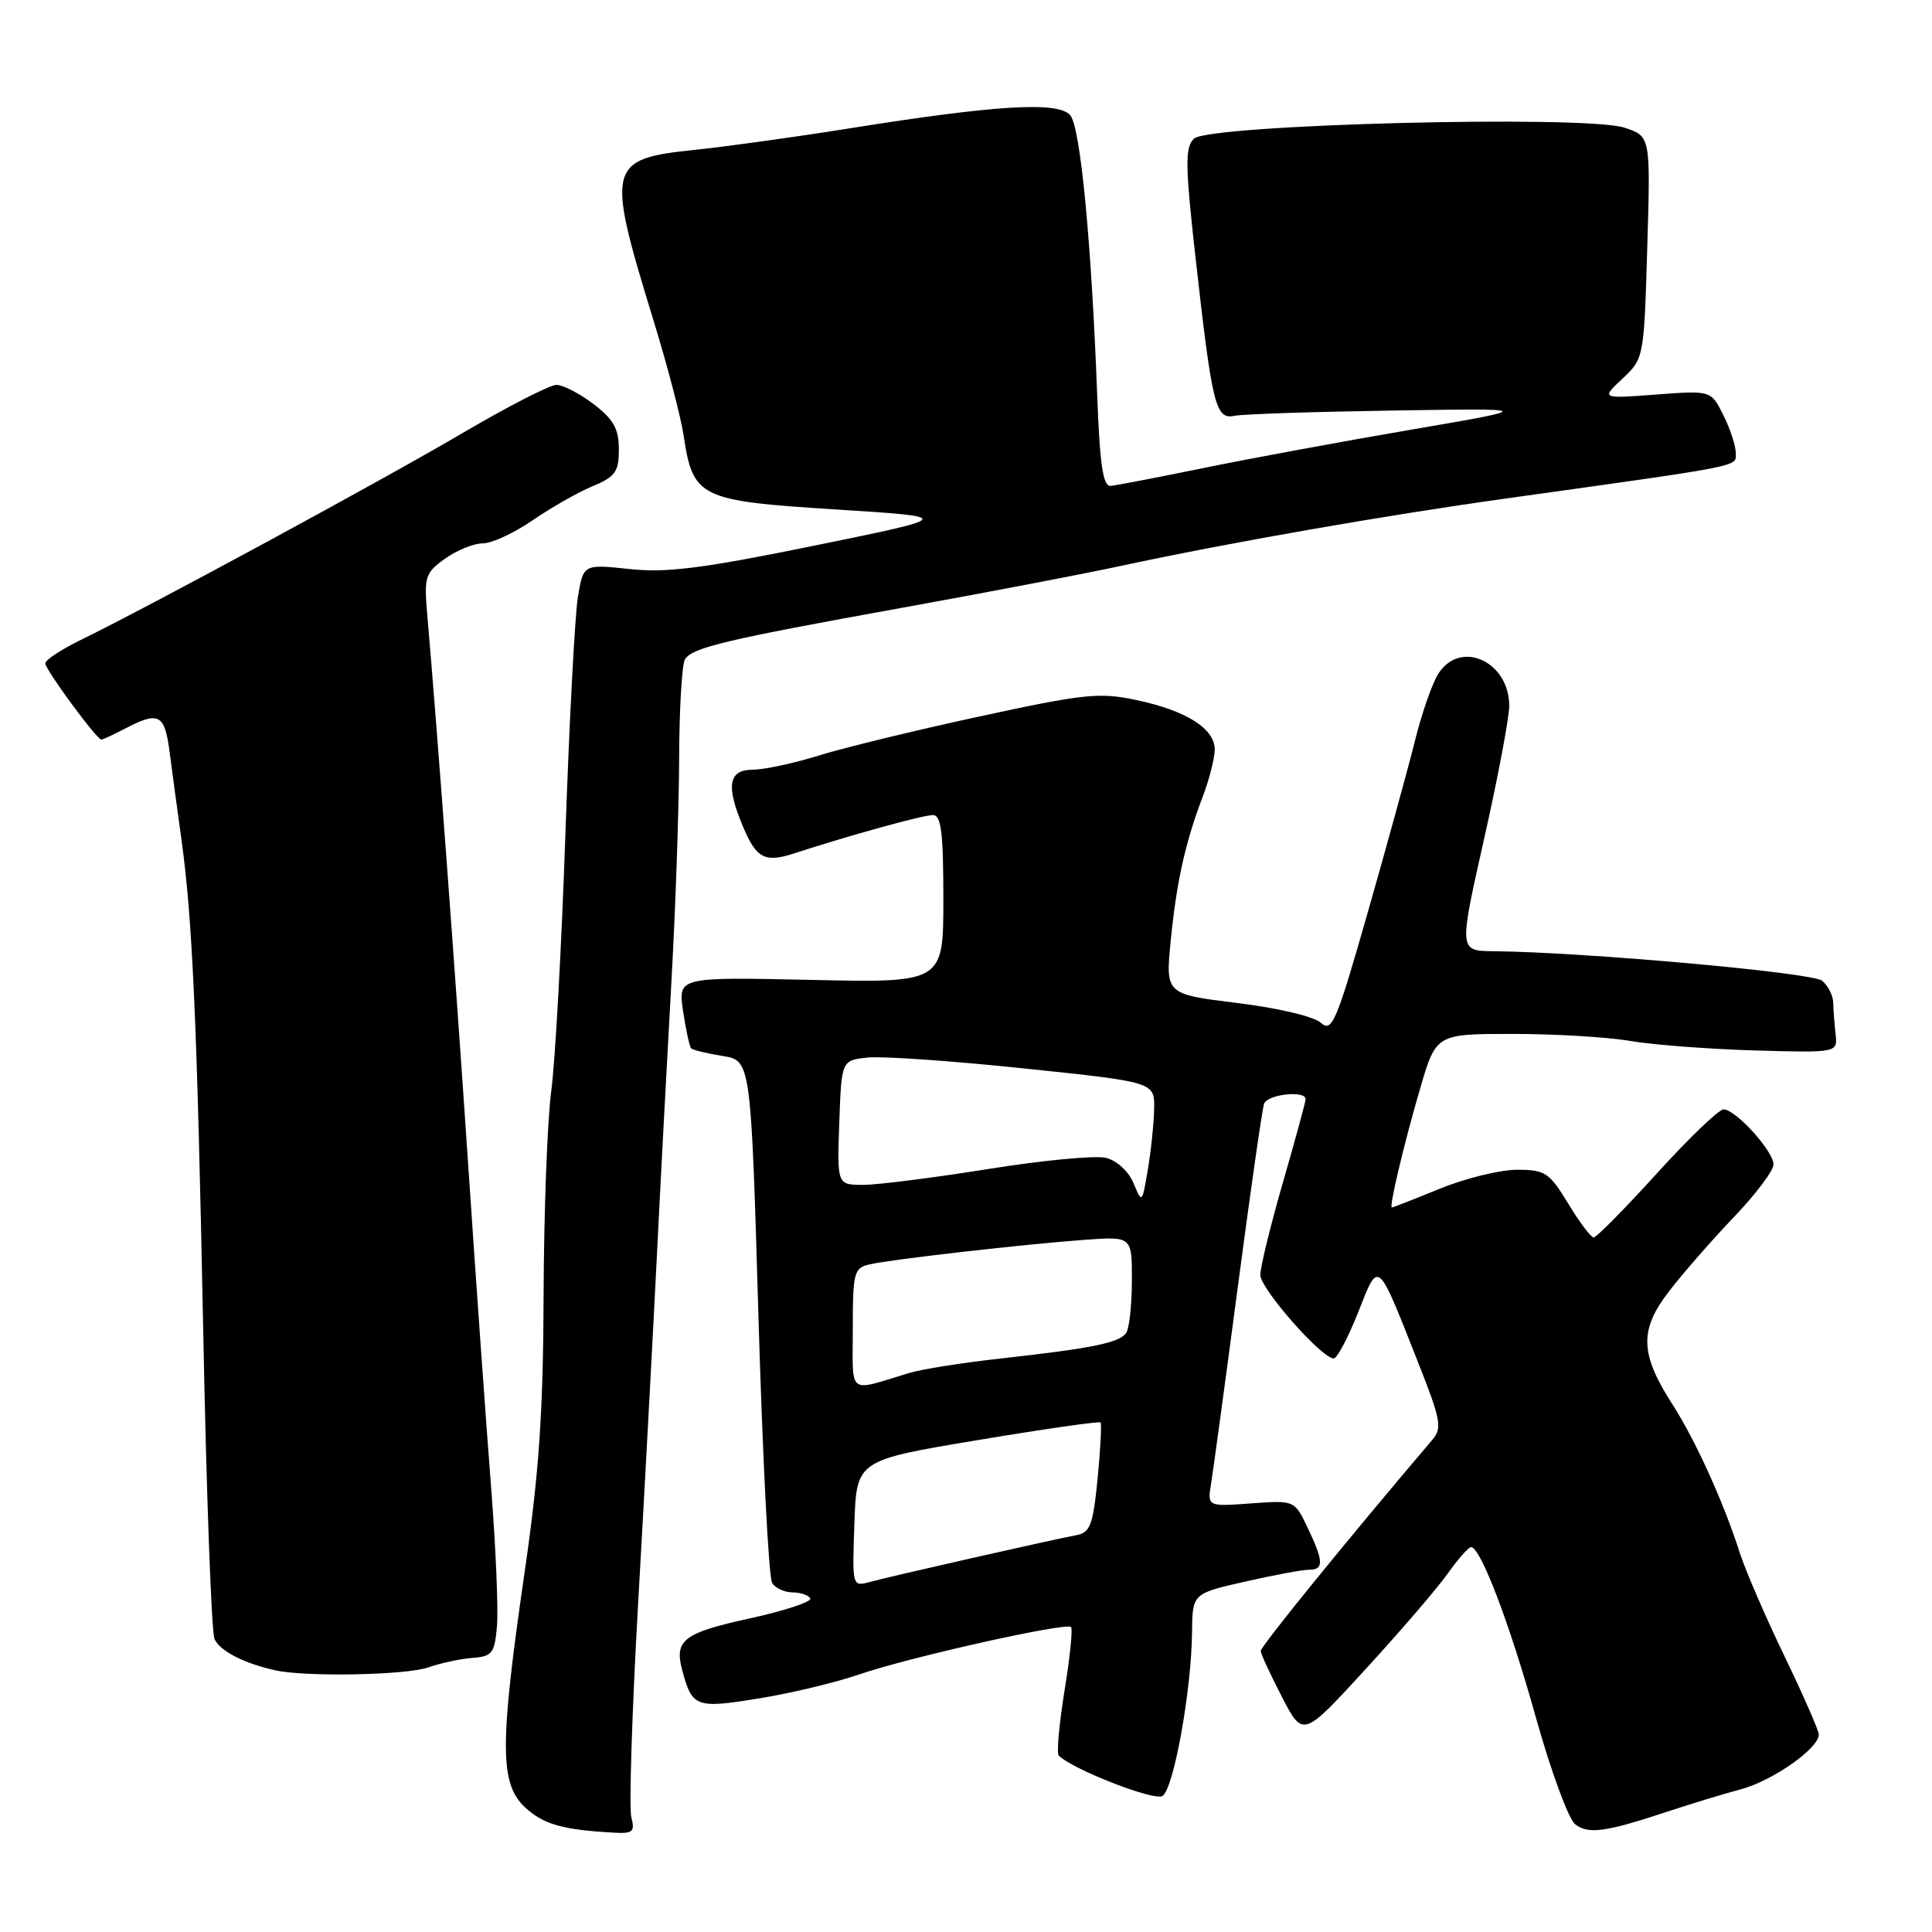 <?xml version="1.0" encoding="UTF-8" standalone="no"?>
<!DOCTYPE svg PUBLIC "-//W3C//DTD SVG 1.1//EN" "http://www.w3.org/Graphics/SVG/1.1/DTD/svg11.dtd" >
<svg xmlns="http://www.w3.org/2000/svg" xmlns:xlink="http://www.w3.org/1999/xlink" version="1.1" viewBox="0 0 256 256">
 <g >
 <path fill="currentColor"
d=" M 83.65 240.79 C 83.34 239.57 83.74 226.86 84.55 212.54 C 85.37 198.22 86.47 177.72 87.01 167.00 C 87.54 156.28 88.43 139.62 88.97 130.00 C 89.51 120.38 89.97 107.10 89.99 100.50 C 90.01 93.90 90.36 87.98 90.77 87.35 C 91.76 85.80 96.12 84.77 119.50 80.54 C 130.50 78.55 143.55 76.06 148.50 74.99 C 162.82 71.91 183.27 68.33 199.50 66.06 C 231.50 61.59 230.00 61.88 230.00 60.03 C 230.00 59.08 229.26 56.83 228.36 55.02 C 226.72 51.73 226.72 51.73 219.44 52.28 C 212.15 52.83 212.15 52.83 214.99 50.17 C 217.82 47.51 217.84 47.42 218.27 32.78 C 218.71 18.06 218.71 18.06 215.26 16.92 C 210.07 15.21 160.09 16.49 158.19 18.38 C 157.00 19.57 157.04 21.94 158.47 34.64 C 160.62 53.76 161.08 55.61 163.56 55.10 C 164.63 54.87 174.05 54.56 184.50 54.40 C 203.50 54.10 203.50 54.10 187.00 56.93 C 177.93 58.48 165.55 60.77 159.50 62.01 C 153.45 63.25 147.90 64.32 147.17 64.38 C 146.16 64.47 145.74 61.66 145.39 52.50 C 144.62 32.07 143.17 16.91 141.82 15.28 C 140.26 13.41 132.07 13.89 112.50 17.02 C 105.35 18.16 96.18 19.43 92.13 19.85 C 80.50 21.06 80.29 21.91 86.51 42.19 C 88.39 48.29 90.22 55.26 90.58 57.68 C 91.82 65.96 92.66 66.36 110.65 67.50 C 126.50 68.50 126.50 68.50 108.00 72.28 C 93.06 75.33 88.33 75.93 83.40 75.40 C 77.30 74.75 77.30 74.75 76.57 79.12 C 76.18 81.53 75.43 95.65 74.92 110.50 C 74.41 125.35 73.57 140.65 73.05 144.50 C 72.53 148.35 72.07 160.50 72.03 171.50 C 71.98 187.21 71.43 195.14 69.49 208.50 C 66.19 231.23 66.21 236.36 69.58 239.49 C 72.01 241.74 74.53 242.46 81.37 242.84 C 83.86 242.98 84.16 242.71 83.65 240.79 Z  M 221.00 240.03 C 224.03 239.03 228.39 237.70 230.70 237.08 C 234.92 235.94 241.00 231.67 241.00 229.84 C 241.00 229.31 238.96 224.65 236.47 219.49 C 233.98 214.33 231.31 208.17 230.55 205.81 C 228.38 199.03 224.68 190.89 221.64 186.14 C 217.29 179.37 217.19 176.25 221.16 171.10 C 222.99 168.72 226.86 164.29 229.75 161.27 C 232.64 158.25 235.00 155.12 235.00 154.30 C 235.00 152.53 229.98 147.00 228.38 147.00 C 227.75 147.00 223.77 150.82 219.53 155.50 C 215.28 160.18 211.52 163.99 211.16 163.97 C 210.80 163.95 209.28 161.93 207.79 159.47 C 205.29 155.36 204.75 155.00 201.02 155.00 C 198.79 155.00 194.19 156.12 190.81 157.50 C 187.42 158.88 184.56 160.00 184.43 160.00 C 184.03 160.00 186.02 151.61 188.17 144.25 C 190.29 137.00 190.29 137.00 200.46 137.00 C 206.06 137.00 213.08 137.42 216.07 137.94 C 219.05 138.45 226.45 139.01 232.50 139.19 C 243.50 139.50 243.50 139.50 243.22 137.00 C 243.07 135.62 242.93 133.74 242.91 132.82 C 242.88 131.89 242.22 130.60 241.44 129.95 C 240.14 128.87 209.88 126.16 197.90 126.04 C 193.31 126.00 193.31 126.00 196.63 111.25 C 198.46 103.14 199.96 95.19 199.98 93.58 C 200.02 87.67 193.54 84.68 190.60 89.25 C 189.80 90.49 188.42 94.42 187.53 98.00 C 186.64 101.58 183.83 111.81 181.28 120.74 C 177.07 135.49 176.49 136.85 175.03 135.53 C 174.11 134.69 169.32 133.56 163.92 132.90 C 154.43 131.73 154.43 131.73 155.13 124.62 C 155.90 116.81 157.06 111.61 159.39 105.50 C 160.23 103.30 160.93 100.54 160.96 99.37 C 161.01 96.56 157.20 94.15 150.49 92.74 C 145.65 91.72 143.56 91.95 129.81 94.93 C 121.39 96.75 111.80 99.08 108.50 100.11 C 105.20 101.14 101.26 101.98 99.75 101.99 C 96.54 102.00 96.17 104.07 98.40 109.41 C 100.21 113.76 101.33 114.35 105.26 113.07 C 112.52 110.70 122.30 108.00 123.61 108.00 C 124.71 108.00 125.00 110.27 125.00 119.11 C 125.00 130.23 125.00 130.23 107.42 129.84 C 89.84 129.46 89.84 129.46 90.51 133.98 C 90.88 136.47 91.37 138.68 91.58 138.91 C 91.80 139.13 93.67 139.59 95.74 139.92 C 99.50 140.53 99.50 140.53 100.50 174.51 C 101.05 193.21 101.86 209.06 102.31 209.75 C 102.75 210.44 103.96 211.00 105.00 211.00 C 106.04 211.00 107.10 211.36 107.37 211.79 C 107.64 212.22 104.02 213.42 99.34 214.45 C 90.60 216.36 89.34 217.32 90.38 221.25 C 91.71 226.23 92.18 226.41 100.51 225.06 C 104.74 224.38 110.75 222.94 113.85 221.87 C 120.36 219.62 141.27 214.94 141.92 215.59 C 142.16 215.83 141.77 219.64 141.05 224.05 C 140.34 228.47 139.99 232.32 140.29 232.62 C 142.11 234.45 152.92 238.67 154.03 237.98 C 155.51 237.07 157.87 224.04 157.95 216.33 C 158.00 211.16 158.00 211.16 164.95 209.58 C 168.77 208.71 172.59 208.00 173.45 208.00 C 175.44 208.00 175.40 206.91 173.27 202.43 C 171.53 198.79 171.53 198.79 165.76 199.21 C 159.98 199.63 159.98 199.63 160.48 196.56 C 160.75 194.88 162.35 183.15 164.02 170.50 C 165.69 157.85 167.25 146.94 167.50 146.25 C 167.94 145.00 173.00 144.44 173.00 145.64 C 173.00 145.99 171.65 150.95 170.00 156.66 C 168.35 162.37 167.00 167.89 167.00 168.93 C 167.00 170.76 175.12 180.00 176.73 180.00 C 177.17 180.00 178.62 177.27 179.95 173.92 C 182.74 166.89 182.40 166.59 188.00 180.77 C 190.92 188.15 191.11 189.23 189.80 190.77 C 178.52 204.03 167.01 218.19 167.05 218.77 C 167.07 219.17 168.34 221.91 169.87 224.86 C 172.65 230.23 172.65 230.23 180.95 221.17 C 185.52 216.19 190.39 210.52 191.79 208.56 C 193.18 206.60 194.59 205.00 194.92 205.00 C 196.18 205.00 200.02 215.06 203.49 227.50 C 205.49 234.65 207.84 241.05 208.72 241.73 C 210.48 243.08 212.73 242.77 221.00 240.03 Z  M 56.71 220.95 C 58.37 220.37 61.02 219.80 62.61 219.68 C 65.21 219.49 65.54 219.07 65.85 215.48 C 66.05 213.29 65.69 204.97 65.07 197.00 C 64.44 189.03 63.05 169.45 61.98 153.50 C 60.25 127.84 57.93 96.64 56.60 81.27 C 56.18 76.42 56.36 75.88 58.98 74.02 C 60.54 72.91 62.78 72.00 63.97 72.00 C 65.17 72.00 68.14 70.62 70.58 68.94 C 73.02 67.26 76.59 65.23 78.51 64.43 C 81.54 63.17 82.00 62.52 82.00 59.54 C 82.00 56.82 81.30 55.57 78.66 53.55 C 76.82 52.15 74.60 51.00 73.73 51.00 C 72.87 51.00 67.28 53.86 61.33 57.36 C 50.51 63.72 19.72 80.40 10.75 84.77 C 8.14 86.04 6.00 87.45 6.00 87.90 C 6.00 88.73 12.82 98.00 13.43 98.00 C 13.62 98.00 15.06 97.33 16.64 96.51 C 21.07 94.20 21.83 94.62 22.49 99.75 C 22.83 102.36 23.51 107.42 24.01 111.00 C 25.51 121.68 26.12 135.46 26.93 176.50 C 27.35 197.95 28.02 216.25 28.42 217.16 C 29.12 218.76 32.32 220.41 36.50 221.33 C 40.54 222.22 53.79 221.97 56.71 220.95 Z  M 113.21 201.88 C 113.50 193.50 113.50 193.50 129.50 190.83 C 138.29 189.36 145.64 188.31 145.82 188.48 C 145.99 188.66 145.82 192.01 145.44 195.92 C 144.83 202.09 144.46 203.08 142.62 203.42 C 139.58 203.98 117.93 208.88 115.21 209.63 C 112.93 210.25 112.92 210.19 113.21 201.88 Z  M 113.00 176.09 C 113.00 168.56 113.15 168.01 115.25 167.53 C 118.21 166.86 135.84 164.85 143.75 164.28 C 150.00 163.83 150.00 163.83 149.98 169.66 C 149.98 172.87 149.64 176.00 149.23 176.61 C 148.37 177.92 144.75 178.66 132.50 180.02 C 127.55 180.57 122.15 181.42 120.50 181.92 C 112.18 184.43 113.00 185.07 113.00 176.09 Z  M 150.20 156.78 C 149.55 155.22 148.00 153.79 146.55 153.42 C 145.17 153.08 138.15 153.74 130.95 154.90 C 123.76 156.05 116.31 157.00 114.39 157.00 C 110.92 157.00 110.92 157.00 111.21 148.75 C 111.50 140.50 111.50 140.50 115.00 140.13 C 116.92 139.93 126.26 140.58 135.75 141.58 C 153.00 143.38 153.00 143.38 152.93 146.94 C 152.89 148.90 152.51 152.53 152.09 155.00 C 151.34 159.46 151.32 159.48 150.20 156.78 Z "/>
</g>
</svg>